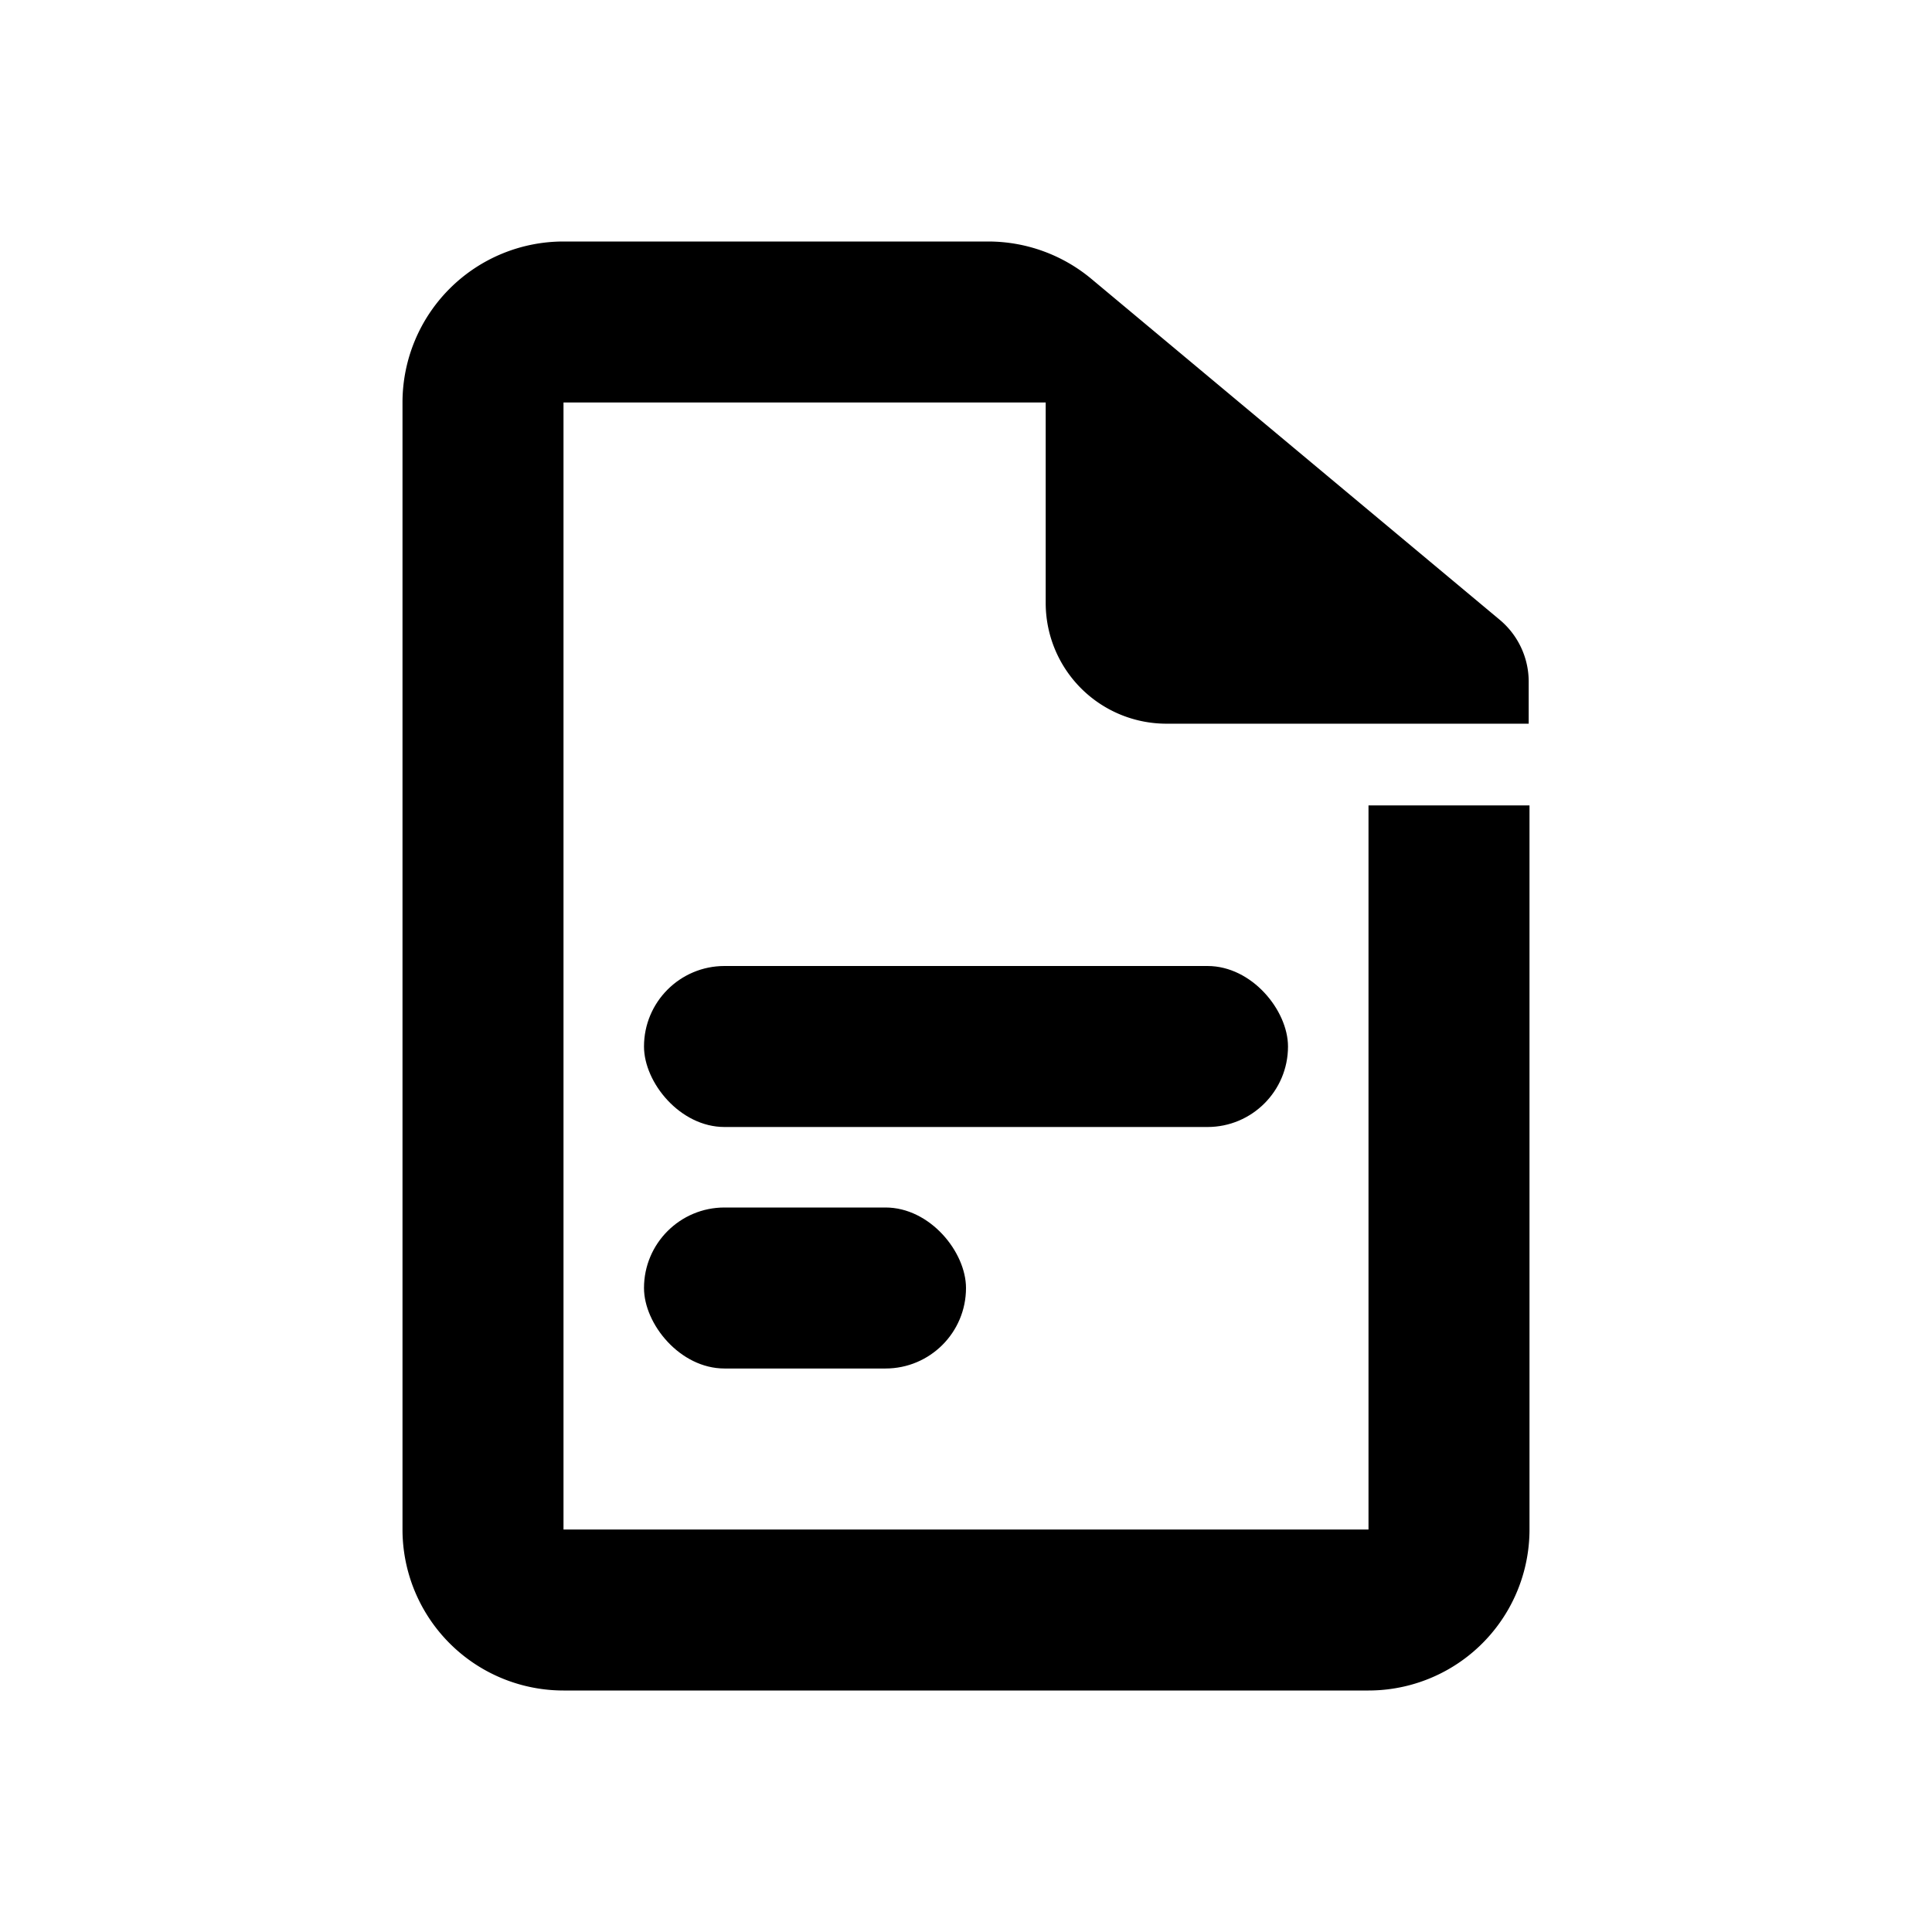 <svg xmlns="http://www.w3.org/2000/svg" viewBox="0 0 24 24"><g fill="currentColor" fill-rule="evenodd"><path d="M17 10.005V19H7V5h5.99v2.49a1.5 1.5 0 0 0 1.5 1.5h4.5v-.522c0-.297-.132-.578-.359-.768l-5.074-4.236c-.36-.3-.813-.464-1.282-.464H7a2 2 0 0 0-2 2v14a2 2 0 0 0 2 2h10a2 2 0 0 0 2-2v-8.995h-2z"/><rect x="8" y="12" width="8" height="2" rx="1"/><rect x="8" y="15" width="4" height="2" rx="1"/></g></svg>